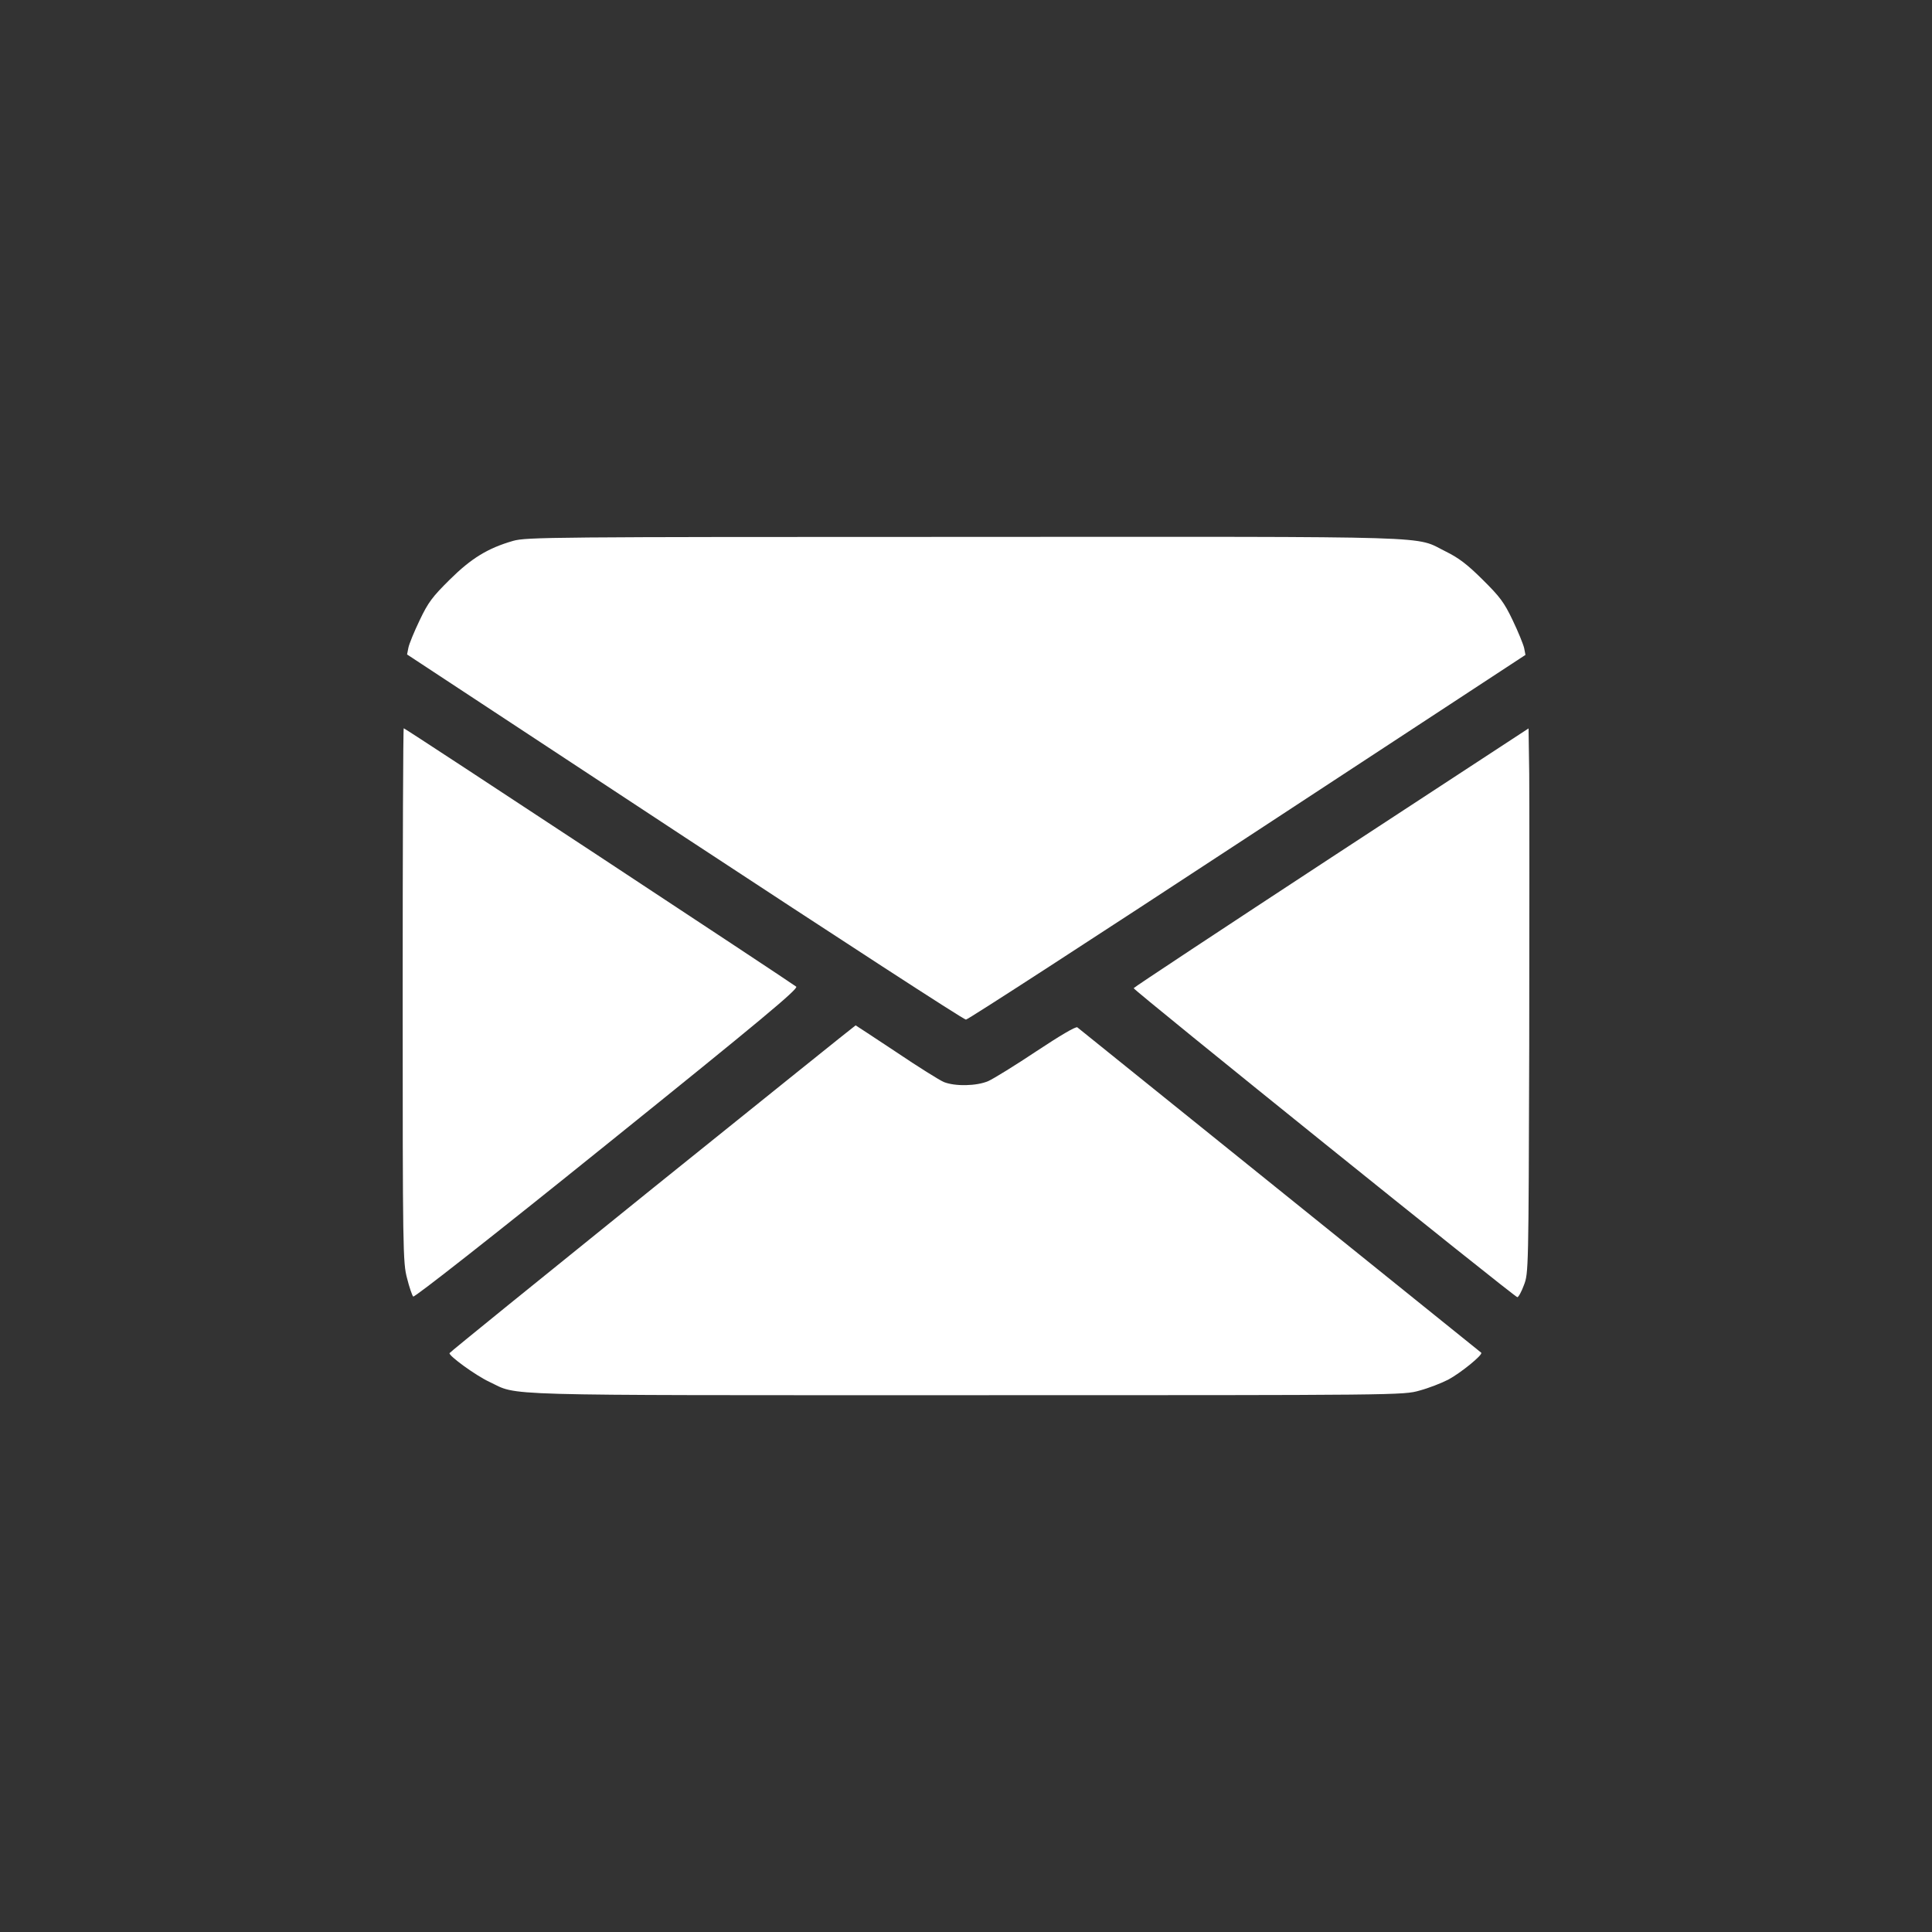 <svg width="40" height="40" viewBox="0 0 40 40" fill="none" xmlns="http://www.w3.org/2000/svg">
<rect x="0" y="0" width="40" height="40" fill="#333333" stroke="none"/>
<path d="M10.624 11.198C10.1 11.349 9.758 11.558 9.312 12C8.952 12.356 8.865 12.47 8.688 12.843C8.574 13.08 8.469 13.336 8.455 13.413L8.428 13.55L14.175 17.332C17.337 19.41 19.958 21.115 19.999 21.11C20.04 21.11 22.66 19.41 25.828 17.332L31.583 13.559L31.556 13.418C31.538 13.34 31.433 13.08 31.319 12.843C31.141 12.47 31.055 12.356 30.695 12C30.38 11.686 30.198 11.549 29.938 11.421C29.259 11.089 30.052 11.112 19.98 11.116C11.395 11.116 10.898 11.121 10.624 11.198Z" fill="white"/>
<path d="M8.337 20.601C8.337 25.901 8.341 26.143 8.428 26.466C8.473 26.648 8.533 26.822 8.555 26.844C8.578 26.867 10.155 25.632 12.57 23.686C15.751 21.125 16.531 20.473 16.485 20.428C16.412 20.364 8.391 15.078 8.359 15.078C8.346 15.078 8.337 17.566 8.337 20.601Z" fill="white"/>
<path d="M27.559 17.756C25.312 19.229 23.471 20.445 23.471 20.459C23.467 20.5 31.36 26.857 31.415 26.857C31.438 26.857 31.501 26.744 31.551 26.607C31.647 26.361 31.647 26.297 31.661 21.662C31.665 19.078 31.665 16.544 31.661 16.025L31.647 15.081L27.559 17.756Z" fill="white"/>
<path d="M13.509 24.606C11.203 26.466 9.312 27.997 9.307 28.015C9.289 28.07 9.845 28.475 10.128 28.608C10.757 28.904 10.055 28.886 20.012 28.886C29.013 28.886 29.054 28.886 29.391 28.79C29.578 28.74 29.847 28.635 29.988 28.562C30.248 28.421 30.708 28.047 30.667 28.006C30.649 27.992 22.491 21.421 22.305 21.27C22.273 21.247 21.936 21.448 21.462 21.762C21.024 22.054 20.573 22.332 20.463 22.382C20.222 22.487 19.771 22.496 19.538 22.401C19.452 22.364 19.005 22.086 18.554 21.781C18.098 21.48 17.72 21.229 17.715 21.229C17.706 21.229 15.815 22.751 13.509 24.606Z" fill="white"/>
</svg>

